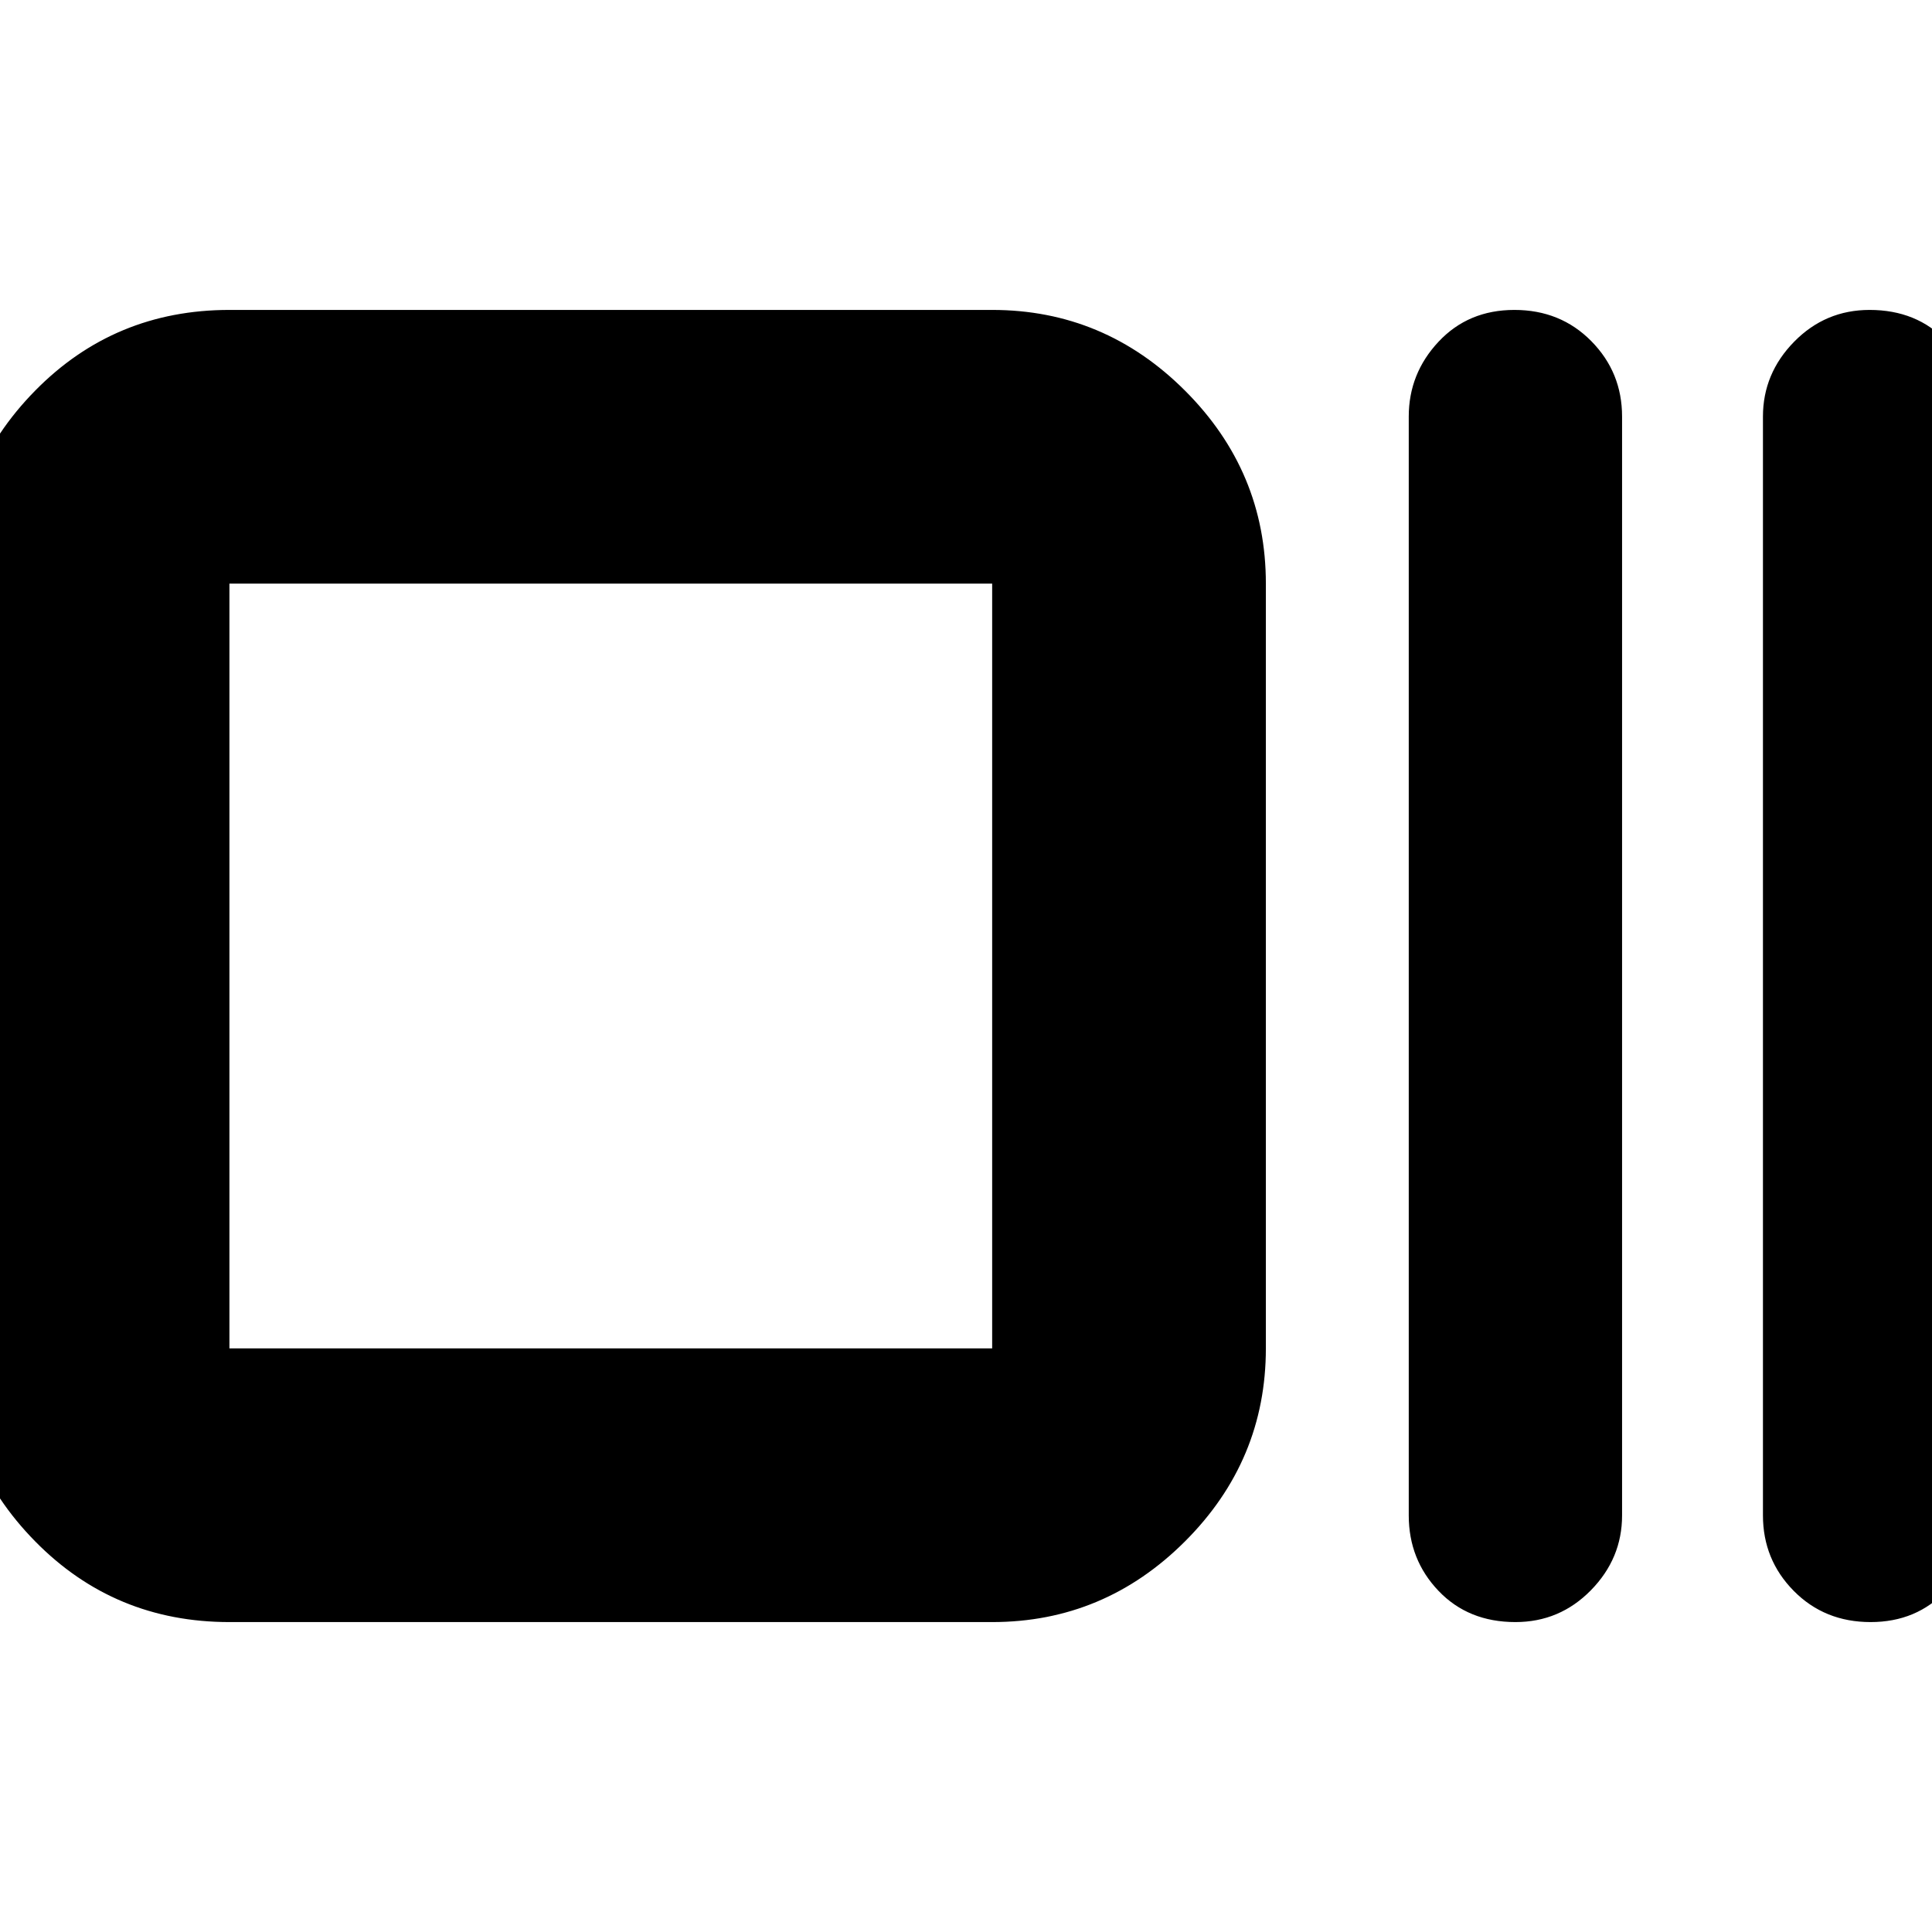 <svg xmlns="http://www.w3.org/2000/svg" height="24" viewBox="0 -960 960 960" width="24"><path d="M114-154q-57.12 0-96.56-40.14Q-22-234.27-22-290v-380q0-55.72 39.44-95.86T114-806h379q55.72 0 95.86 40.14T629-670v380q0 55.73-40.14 95.86Q548.72-154 493-154H114Zm0-136h379v-380H114v380Zm639 136q-23.4 0-38.2-15.5Q700-185 700-207v-546q0-21.4 14.8-37.2 14.8-15.8 37.7-15.8 22.9 0 38.2 15.5Q806-775 806-753v546q0 21.4-15.5 37.2Q775-154 753-154Zm176.5 0q-22.9 0-38.2-15.5Q876-185 876-207v-546q0-21.4 15.5-37.2Q907-806 929-806q23.4 0 38.2 15.5Q982-775 982-753v546q0 21.4-14.8 37.2-14.8 15.8-37.7 15.8ZM114-290v-380 380Z"/></svg>